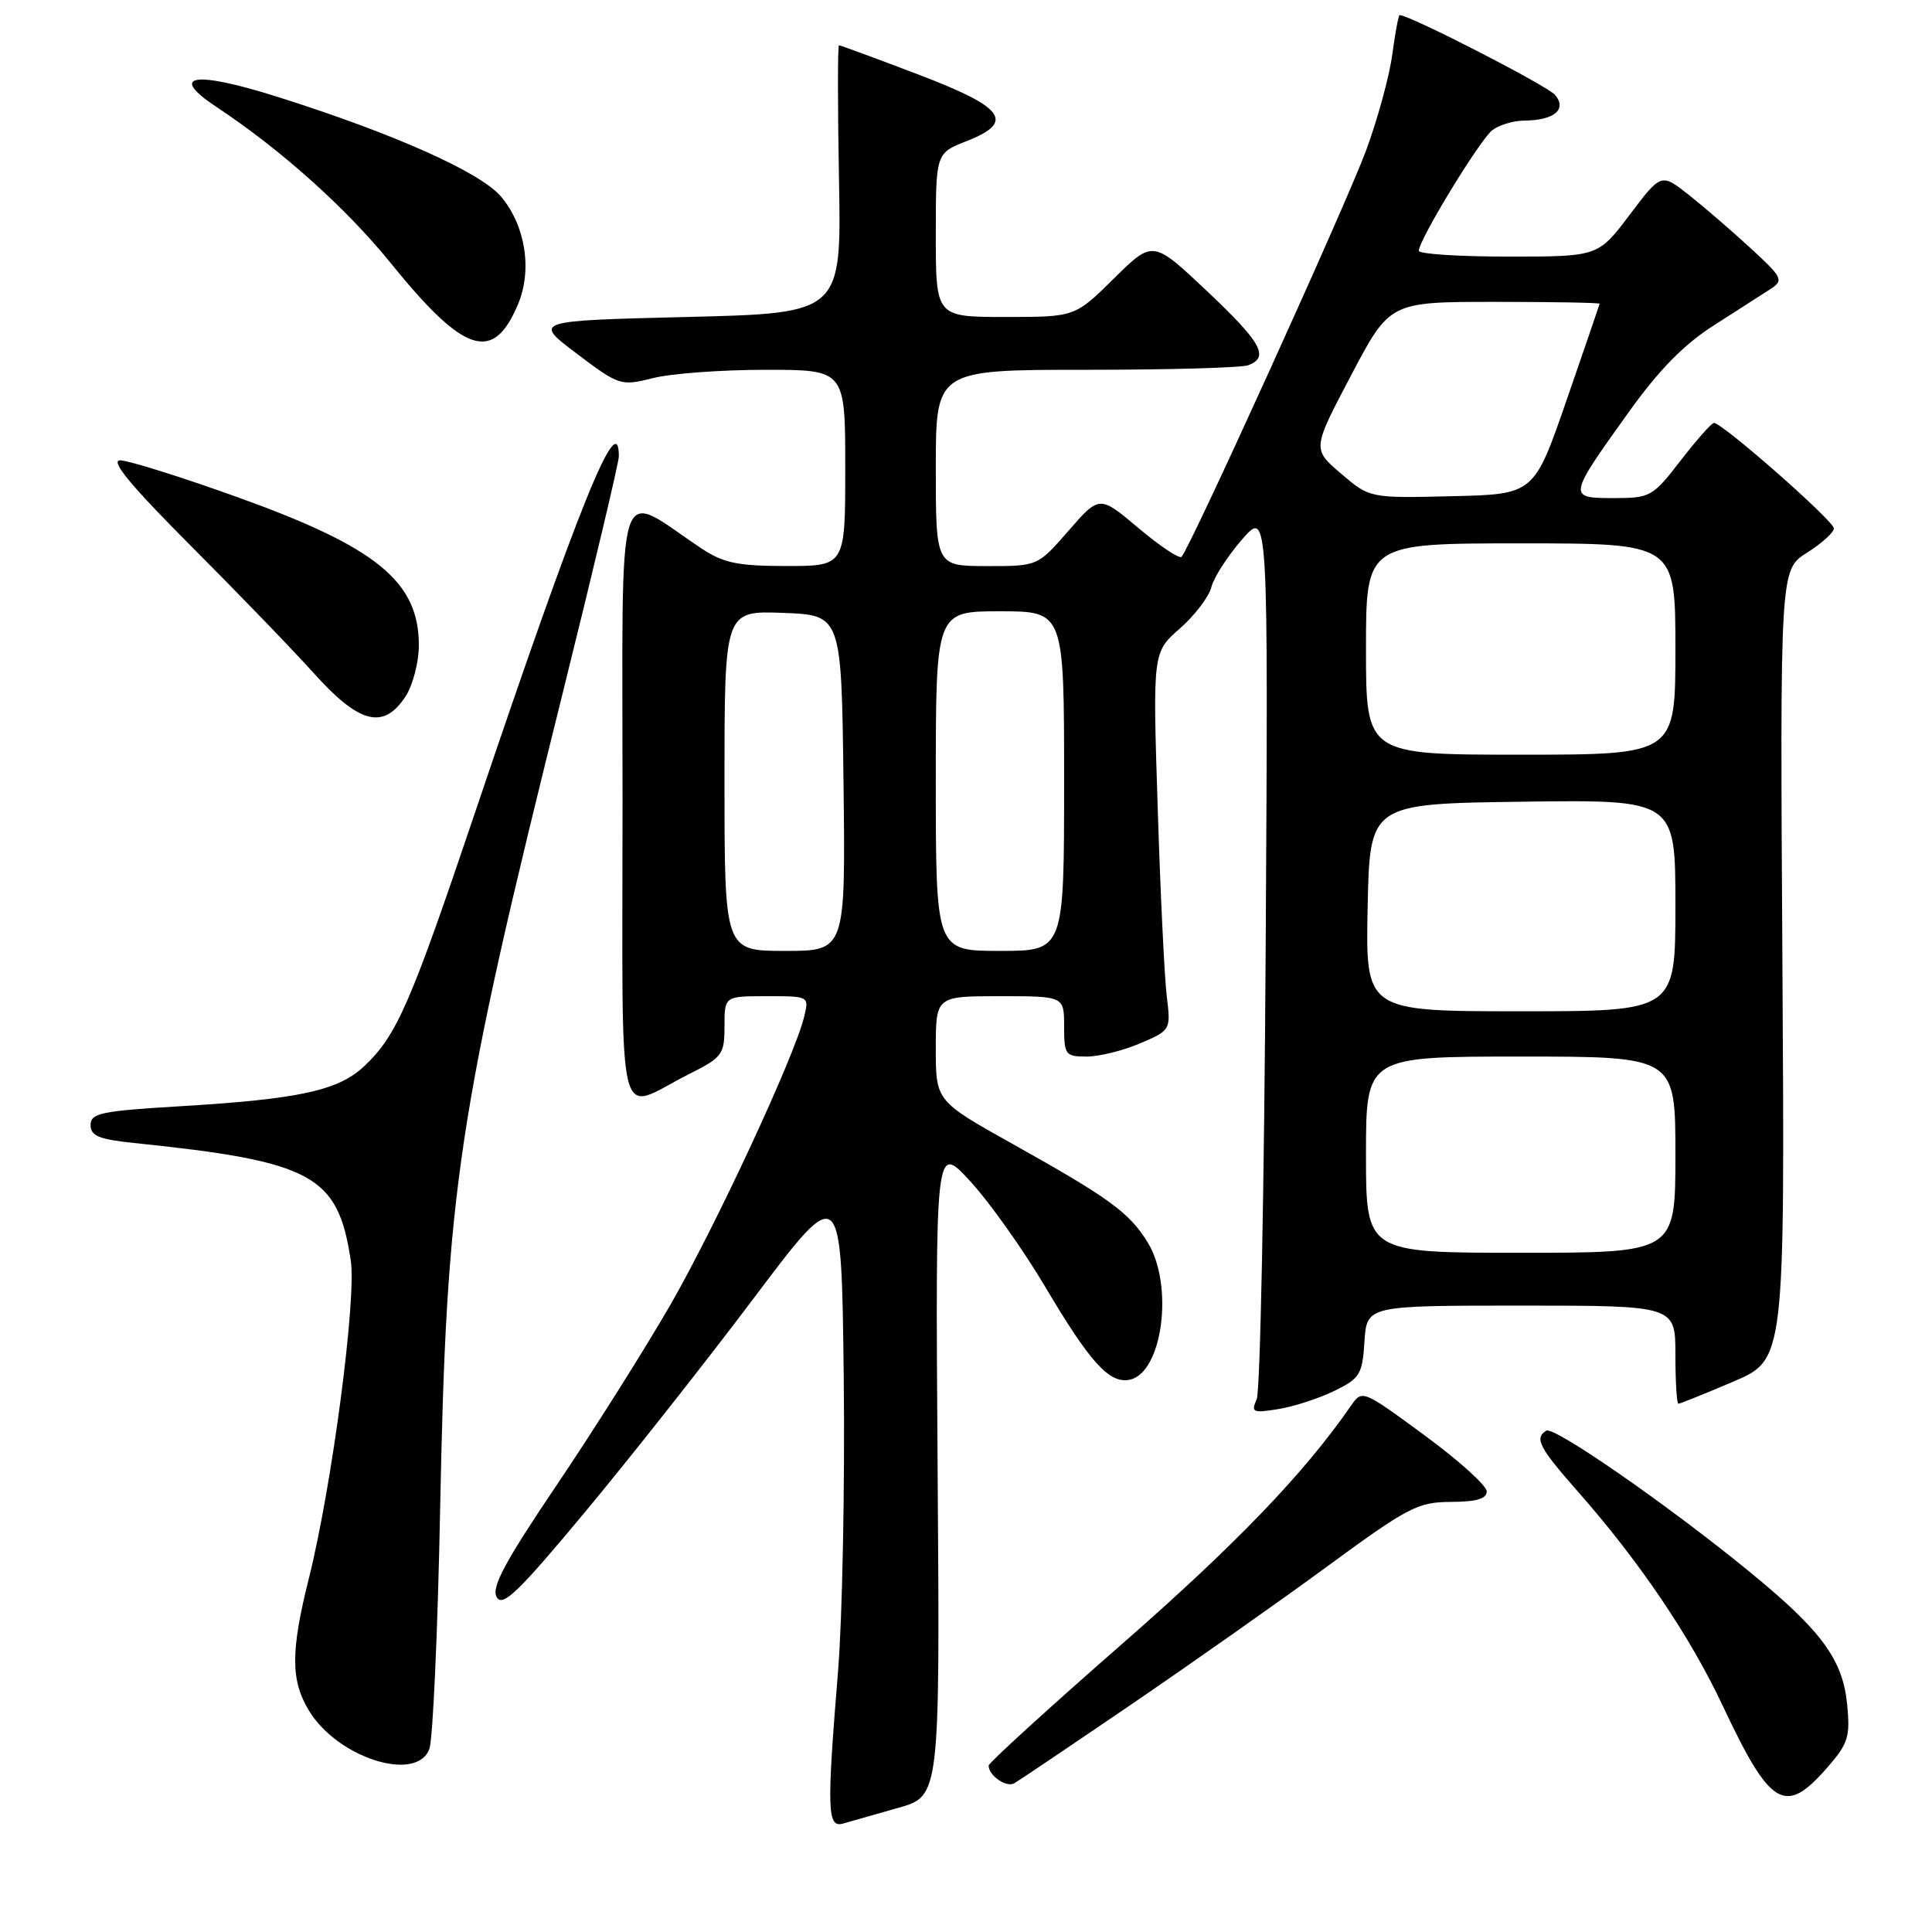 <?xml version="1.0" encoding="UTF-8" standalone="no"?>
<!DOCTYPE svg PUBLIC "-//W3C//DTD SVG 1.1//EN" "http://www.w3.org/Graphics/SVG/1.1/DTD/svg11.dtd" >
<svg xmlns="http://www.w3.org/2000/svg" xmlns:xlink="http://www.w3.org/1999/xlink" version="1.1" viewBox="0 0 256 256">
 <g >
 <path fill="currentColor"
d=" M 119.02 239.55 C 124.55 237.99 124.55 237.99 124.24 194.74 C 123.94 151.50 123.94 151.50 128.54 156.50 C 131.08 159.25 135.56 165.56 138.51 170.53 C 144.45 180.55 146.98 183.34 149.65 182.83 C 154.04 181.98 155.59 170.31 152.06 164.60 C 149.63 160.67 147.02 158.76 134.25 151.62 C 124.00 145.89 124.00 145.89 124.00 138.94 C 124.00 132.00 124.00 132.00 132.50 132.00 C 141.00 132.00 141.00 132.00 141.00 136.00 C 141.00 139.78 141.17 140.00 143.99 140.00 C 145.64 140.00 148.82 139.21 151.07 138.25 C 155.13 136.51 155.15 136.48 154.60 132.00 C 154.30 129.53 153.75 118.26 153.40 106.97 C 152.74 86.43 152.74 86.43 156.34 83.28 C 158.31 81.54 160.19 79.08 160.51 77.80 C 160.83 76.53 162.66 73.69 164.57 71.49 C 168.05 67.50 168.05 67.50 167.71 125.50 C 167.52 157.40 166.99 184.36 166.52 185.41 C 165.74 187.15 166.00 187.26 169.39 186.71 C 171.45 186.38 174.78 185.29 176.81 184.30 C 180.20 182.65 180.52 182.12 180.80 177.75 C 181.11 173.00 181.11 173.00 201.55 173.00 C 222.00 173.00 222.00 173.00 222.00 179.50 C 222.00 183.07 222.18 186.00 222.40 186.00 C 222.62 186.00 225.88 184.69 229.65 183.08 C 236.50 180.16 236.50 180.16 236.18 127.83 C 235.86 75.50 235.86 75.50 239.43 73.24 C 241.39 72.00 243.00 70.55 243.00 70.02 C 243.00 69.02 228.15 55.97 227.10 56.04 C 226.77 56.07 224.78 58.32 222.68 61.04 C 218.99 65.82 218.67 66.00 213.82 66.00 C 207.71 66.00 207.73 65.89 215.80 54.63 C 219.83 49.00 223.15 45.62 227.13 43.09 C 230.22 41.11 233.60 38.95 234.63 38.28 C 236.37 37.14 236.19 36.77 232.00 32.92 C 229.53 30.64 225.84 27.46 223.81 25.85 C 220.12 22.93 220.12 22.93 215.94 28.46 C 211.76 34.00 211.76 34.00 199.88 34.00 C 193.35 34.00 188.00 33.66 188.00 33.23 C 188.00 31.79 196.10 18.50 197.74 17.25 C 198.64 16.56 200.53 15.99 201.94 15.98 C 205.91 15.96 207.67 14.51 206.07 12.59 C 205.07 11.38 186.80 2.00 185.46 2.00 C 185.31 2.00 184.87 4.36 184.48 7.25 C 184.09 10.14 182.52 15.88 180.99 20.00 C 178.30 27.24 157.67 72.67 156.56 73.78 C 156.26 74.08 153.69 72.36 150.85 69.97 C 145.69 65.62 145.69 65.62 141.59 70.32 C 137.50 75.02 137.50 75.02 130.75 75.01 C 124.00 75.00 124.00 75.00 124.00 62.00 C 124.00 49.00 124.00 49.00 143.92 49.00 C 154.87 49.00 164.55 48.73 165.42 48.39 C 168.23 47.31 167.14 45.37 159.88 38.52 C 152.76 31.81 152.76 31.81 147.60 36.90 C 142.44 42.00 142.44 42.00 133.22 42.00 C 124.00 42.00 124.00 42.00 124.00 31.15 C 124.00 20.30 124.00 20.30 128.08 18.70 C 134.57 16.15 133.13 14.21 121.49 9.80 C 116.00 7.71 111.35 6.00 111.17 6.00 C 110.99 6.00 110.99 13.99 111.17 23.75 C 111.50 41.50 111.50 41.50 91.07 42.00 C 70.65 42.50 70.65 42.50 76.41 46.85 C 82.06 51.11 82.26 51.17 86.53 50.10 C 88.92 49.49 95.64 49.00 101.44 49.00 C 112.00 49.00 112.00 49.00 112.00 62.00 C 112.00 75.00 112.00 75.00 104.23 75.00 C 97.78 75.00 95.87 74.61 92.98 72.69 C 81.40 64.99 82.49 61.52 82.49 106.06 C 82.49 151.44 81.49 147.26 91.25 142.35 C 95.72 140.11 96.00 139.73 96.00 135.98 C 96.00 132.00 96.00 132.00 101.61 132.00 C 107.22 132.00 107.22 132.00 106.55 134.75 C 105.27 140.00 94.85 162.42 88.81 172.93 C 85.46 178.74 78.71 189.45 73.80 196.73 C 66.89 206.96 65.09 210.33 65.81 211.62 C 66.58 213.00 68.63 211.03 77.48 200.40 C 83.39 193.30 93.46 180.54 99.86 172.04 C 111.50 156.57 111.50 156.57 111.80 182.54 C 111.96 196.82 111.62 214.30 111.05 221.39 C 109.53 240.02 109.61 242.25 111.75 241.62 C 112.71 241.34 115.99 240.41 119.02 239.55 Z  M 242.01 234.34 C 244.89 231.06 245.18 230.18 244.76 225.88 C 244.19 219.90 241.36 216.05 231.73 208.19 C 220.98 199.40 205.90 188.94 204.89 189.57 C 203.28 190.56 203.94 191.81 209.12 197.69 C 217.23 206.90 223.94 216.81 228.26 226.00 C 234.57 239.42 236.51 240.60 242.01 234.34 Z  M 150.00 225.78 C 157.97 220.34 169.68 212.10 176.00 207.46 C 186.59 199.70 187.88 199.03 192.25 199.01 C 195.61 199.00 197.00 198.60 197.00 197.62 C 197.00 196.86 193.29 193.51 188.75 190.18 C 180.53 184.14 180.49 184.12 179.00 186.28 C 172.82 195.22 163.76 204.65 148.60 217.90 C 138.92 226.37 131.00 233.59 131.00 233.95 C 131.00 235.28 133.36 236.90 134.41 236.29 C 135.01 235.94 142.03 231.21 150.00 225.78 Z  M 56.89 231.75 C 57.36 230.51 58.00 216.22 58.32 200.00 C 59.16 157.38 60.56 148.10 74.59 91.72 C 78.66 75.34 82.00 61.27 82.00 60.47 C 82.00 53.79 76.66 67.02 62.95 107.65 C 54.38 133.05 52.59 137.17 48.30 141.24 C 44.84 144.52 39.69 145.64 23.61 146.60 C 13.40 147.21 12.00 147.51 12.00 149.07 C 12.00 150.51 13.12 150.97 17.75 151.45 C 41.46 153.90 44.78 155.70 46.48 167.04 C 47.25 172.16 43.98 196.95 40.92 209.17 C 38.50 218.84 38.51 222.68 40.96 226.70 C 44.77 232.95 55.21 236.25 56.89 231.75 Z  M 53.73 92.29 C 54.70 90.81 55.50 87.75 55.50 85.50 C 55.50 77.05 49.90 72.49 31.39 65.85 C 23.95 63.18 16.99 61.00 15.92 61.00 C 14.56 61.00 17.33 64.34 25.24 72.28 C 31.43 78.48 38.82 86.13 41.65 89.28 C 47.63 95.92 50.83 96.72 53.73 92.29 Z  M 68.65 40.29 C 70.55 35.75 69.62 29.89 66.40 26.06 C 63.68 22.84 52.36 17.77 36.89 12.87 C 25.69 9.32 22.20 9.88 28.71 14.19 C 37.25 19.85 45.85 27.55 51.73 34.81 C 61.53 46.92 65.36 48.16 68.65 40.29 Z  M 181.00 153.00 C 181.00 140.00 181.00 140.00 201.50 140.00 C 222.00 140.00 222.00 140.00 222.00 153.00 C 222.00 166.00 222.00 166.00 201.50 166.00 C 181.00 166.00 181.00 166.00 181.00 153.00 Z  M 181.22 120.25 C 181.50 106.50 181.50 106.50 201.75 106.23 C 222.00 105.96 222.00 105.96 222.00 119.98 C 222.00 134.00 222.00 134.00 201.47 134.00 C 180.94 134.00 180.94 134.00 181.22 120.25 Z  M 96.00 103.46 C 96.00 80.92 96.00 80.92 103.75 81.21 C 111.50 81.50 111.50 81.50 111.77 103.75 C 112.04 126.00 112.04 126.00 104.02 126.00 C 96.00 126.00 96.00 126.00 96.00 103.46 Z  M 124.00 103.50 C 124.00 81.00 124.00 81.00 132.50 81.00 C 141.00 81.00 141.00 81.00 141.00 103.50 C 141.00 126.00 141.00 126.00 132.50 126.00 C 124.00 126.00 124.00 126.00 124.00 103.50 Z  M 181.00 86.00 C 181.00 72.00 181.00 72.00 201.50 72.00 C 222.00 72.00 222.00 72.00 222.00 86.00 C 222.00 100.00 222.00 100.00 201.50 100.00 C 181.00 100.00 181.00 100.00 181.00 86.00 Z  M 177.69 62.75 C 173.88 59.50 173.88 59.50 179.02 49.75 C 184.15 40.00 184.15 40.00 198.08 40.00 C 205.73 40.00 211.98 40.11 211.96 40.25 C 211.93 40.39 209.97 46.12 207.59 53.00 C 203.27 65.50 203.27 65.50 192.39 65.75 C 181.50 66.01 181.50 66.01 177.69 62.75 Z "/>
</g>
</svg>